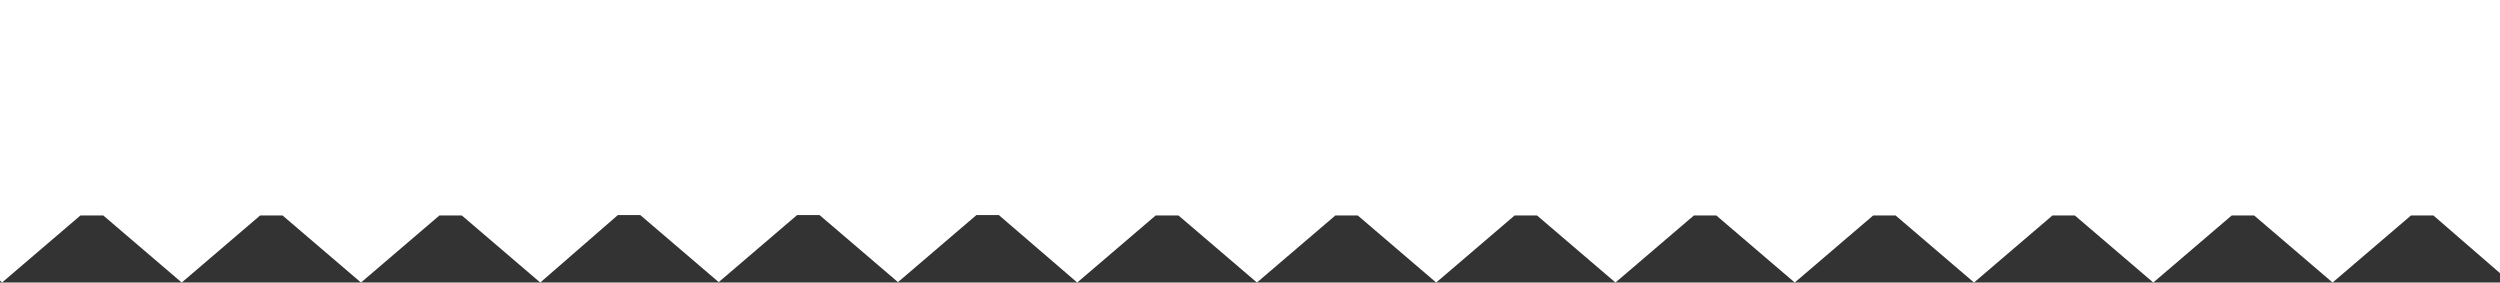 <?xml version="1.0" encoding="utf-8"?>
<!-- Generator: Adobe Illustrator 22.1.0, SVG Export Plug-In . SVG Version: 6.00 Build 0)  -->
<svg version="1.1" id="레이어_1" xmlns="http://www.w3.org/2000/svg" xmlns:xlink="http://www.w3.org/1999/xlink" x="0px"
	 y="0px" viewBox="0 0 615 69.5" style="enable-background:new 0 0 615 69.5;" xml:space="preserve">
<rect x="0" y="0" width="615" height="69.5" fill="#333333" stroke="none"/>
<style type="text/css">
	.st0{fill:#FFFFFF;}
</style>
<path class="st0" d="M0.5,69.5l19.3-16.5h5.6l19.3,16.5l19.3-16.5h5.5l19.3,16.5l19.3-16.5h5.5l19.3,16.5L152,52.9h5.5l19.3,16.5
	l19.3-16.5h5.5l19.3,16.5l19.3-16.5h5.5L265,69.5l19.3-16.5h5.6l19.3,16.5l19.3-16.5h5.5l19.3,16.5l19.3-16.5h5.5l19.3,16.5
	l19.3-16.5h5.5l19.3,16.5l19.3-16.5h5.5l19.3,16.5l19.3-16.5h5.5l19.3,16.5l19.3-16.5h5.5l19.3,16.5l19.3-16.5h5.5L615,67.2V0H0
	v40.8V69L0.5,69.5z"/>
</svg>
